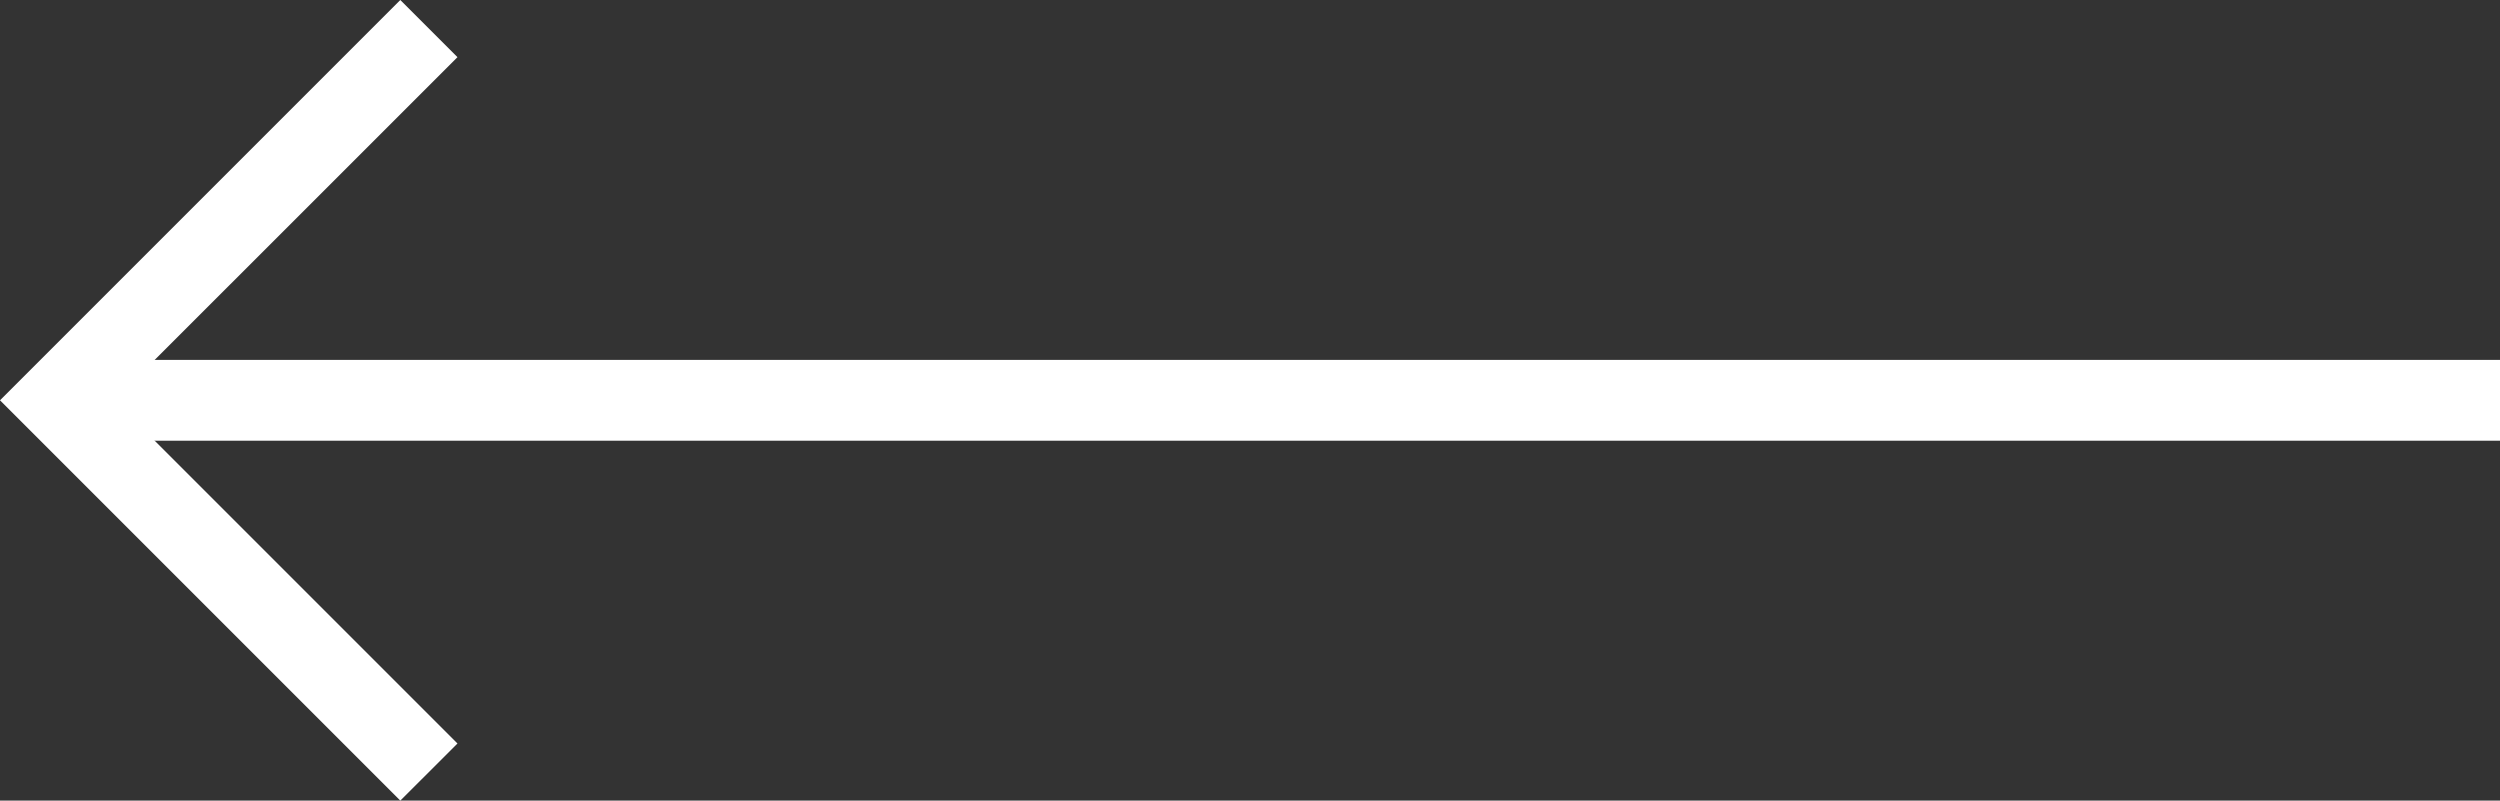 <svg width="41.456" height="13.276" viewBox="0 0 41.456 13.276" fill="none" xmlns="http://www.w3.org/2000/svg" xmlns:xlink="http://www.w3.org/1999/xlink">
	<rect x="0" y="0" width="41.456" height="13.276" fill="#333333" stroke="none"/>
	<desc>
			Created with Pixso.
	</desc>
	<defs/>
	<path id="Vector (Stroke)" d="M6.638 13.276L0 6.638L6.638 0L7.586 0.948L1.895 6.638L7.586 12.329L6.638 13.276Z" fill="#FFFFFF" fill-opacity="1" fill-rule="evenodd"/>
	<path id="Vector (Stroke)" d="M0.948 5.968L41.456 5.968L41.456 7.308L0.948 7.308L0.948 5.968Z" fill="#FFFFFF" fill-opacity="1" fill-rule="evenodd"/>
</svg>
